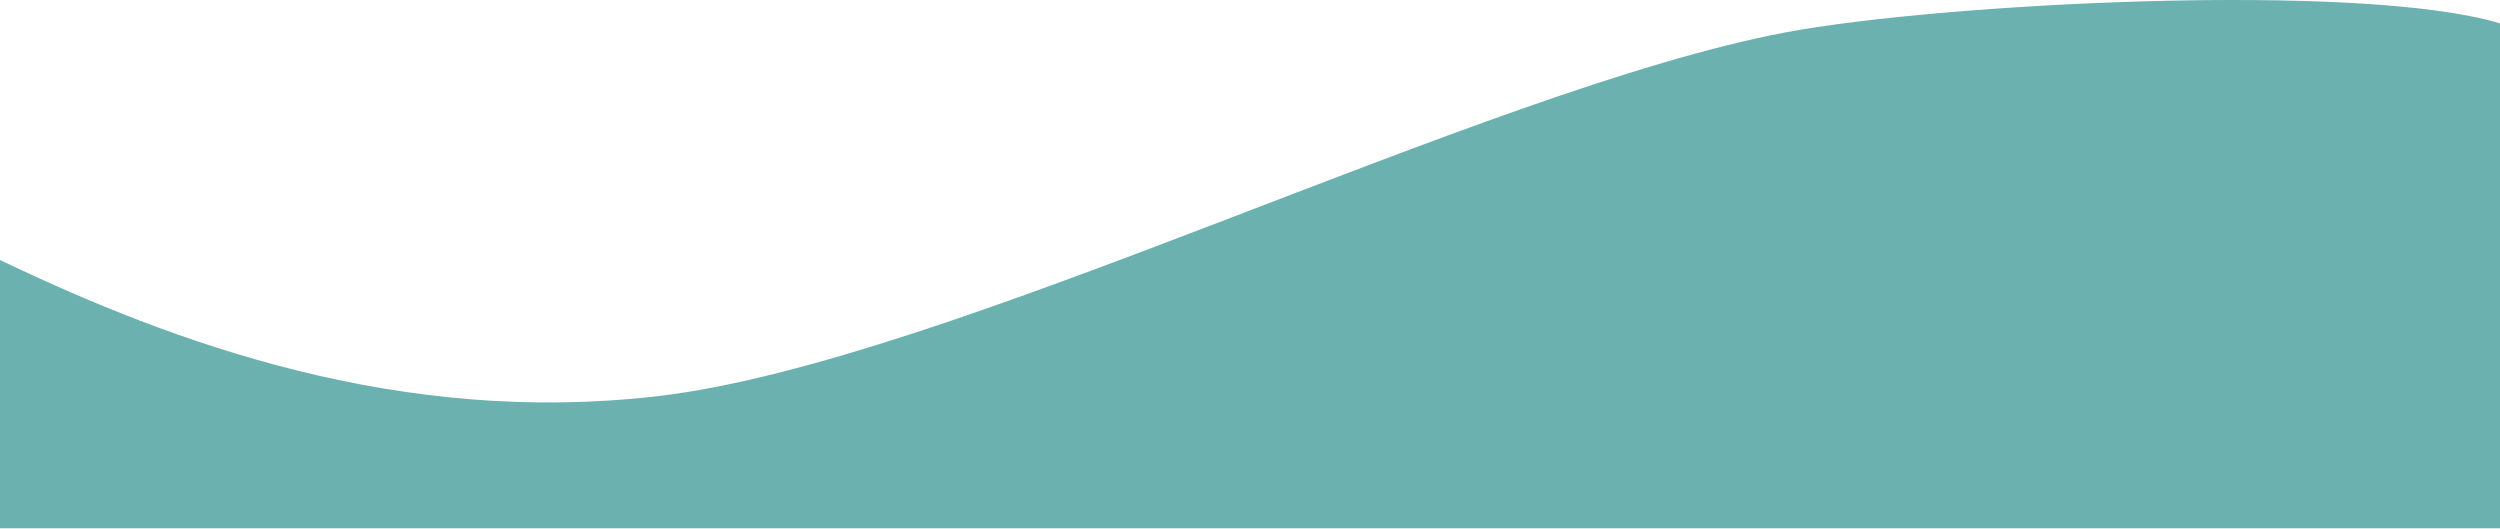 <svg width="1512" height="320" viewBox="0 0 1512 320" fill="none" xmlns="http://www.w3.org/2000/svg">
<path d="M1079.86 19.599C1172.6 2.085 1427.61 -11.369 1512 14.152V319.5H736.5H0V157.27C105 207.5 242.086 258.015 398.5 239.5C574.466 218.67 897.099 54.112 1079.86 19.599Z" fill="#6AB1AF"/>
</svg>
